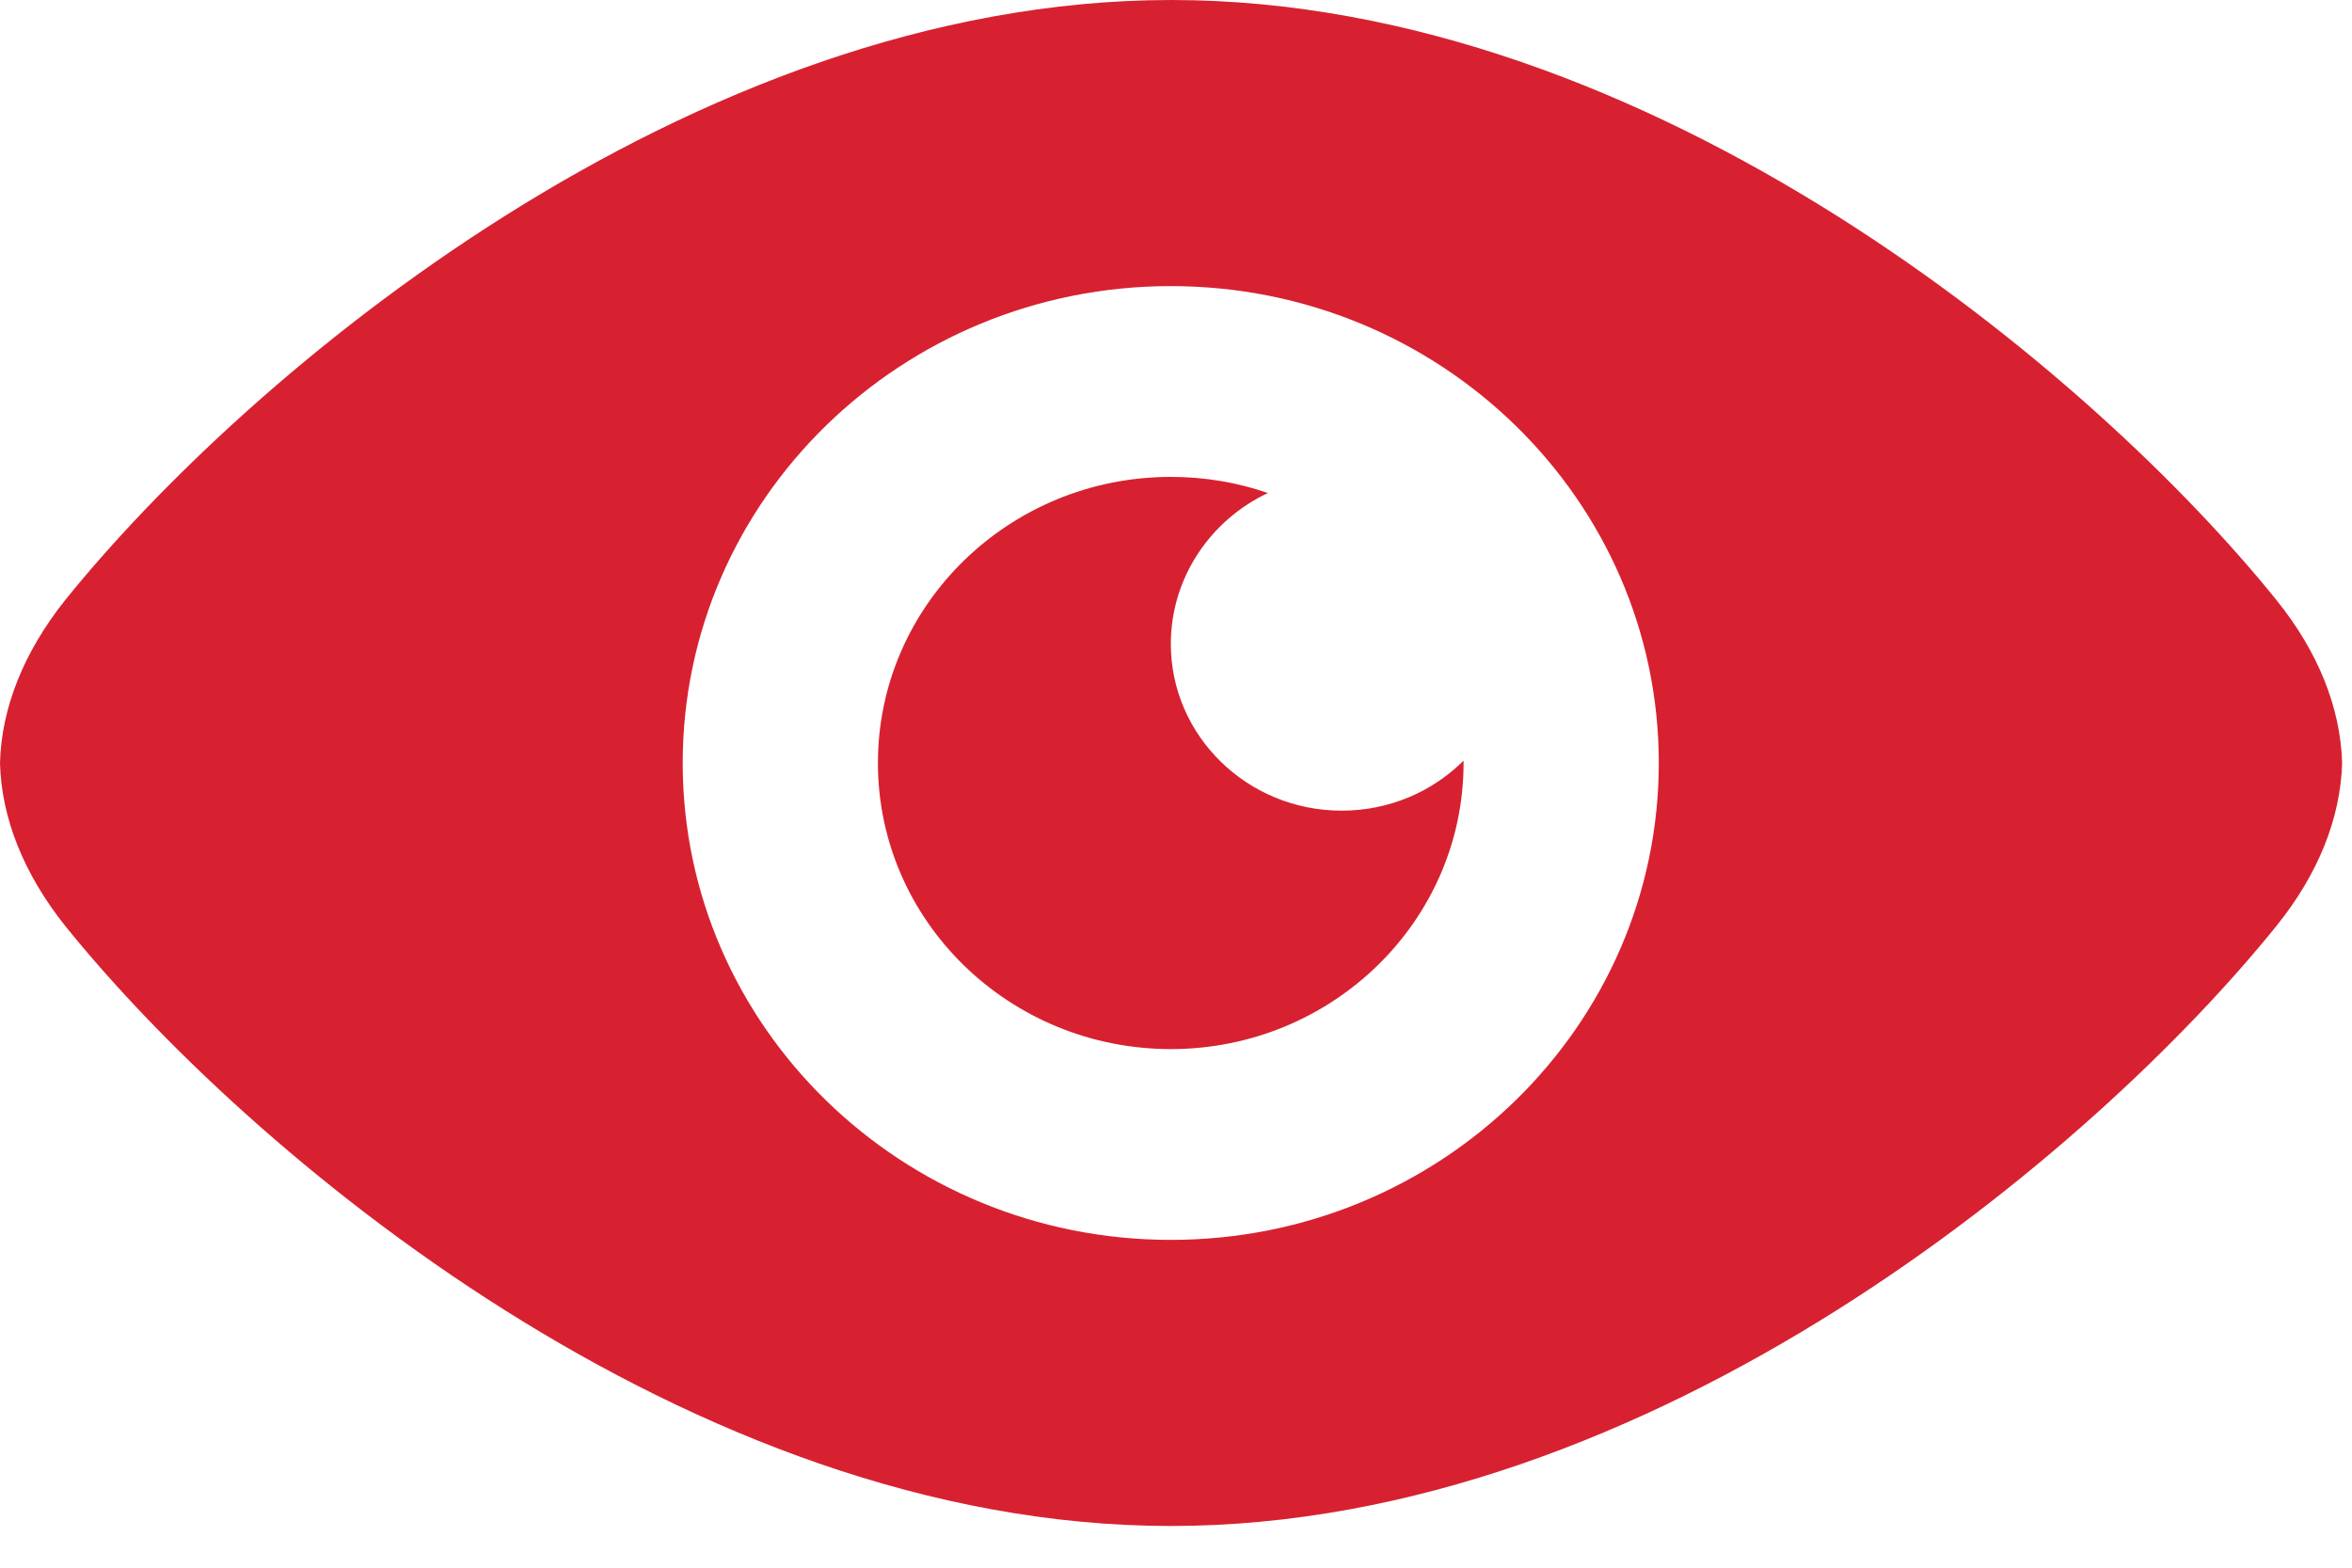 <svg width="15" height="10" viewBox="0 0 15 10" fill="none" xmlns="http://www.w3.org/2000/svg">
<path fill-rule="evenodd" clip-rule="evenodd" d="M5.599 4.867C5.599 5.874 6.436 6.692 7.467 6.692C8.497 6.692 9.334 5.874 9.334 4.867V4.852C9.135 5.05 8.861 5.171 8.556 5.171C7.955 5.171 7.467 4.694 7.467 4.107C7.467 3.684 7.722 3.316 8.086 3.145C7.893 3.078 7.685 3.042 7.467 3.042C6.436 3.042 5.599 3.86 5.599 4.867ZM14.52 3.83C13.362 2.391 10.542 0 7.47 0C4.395 0 1.572 2.391 0.414 3.83C0.153 4.158 0.009 4.514 0 4.867C0.009 5.22 0.153 5.576 0.414 5.904C1.572 7.343 4.392 9.734 7.467 9.734C10.542 9.734 13.362 7.343 14.52 5.904C14.784 5.576 14.927 5.22 14.937 4.867C14.927 4.514 14.784 4.158 14.52 3.83ZM7.467 7.909C5.749 7.909 4.354 6.546 4.354 4.867C4.354 3.188 5.749 1.825 7.467 1.825C9.185 1.825 10.579 3.188 10.579 4.867C10.579 6.546 9.185 7.909 7.467 7.909Z" fill="#D72130"/>
</svg>
